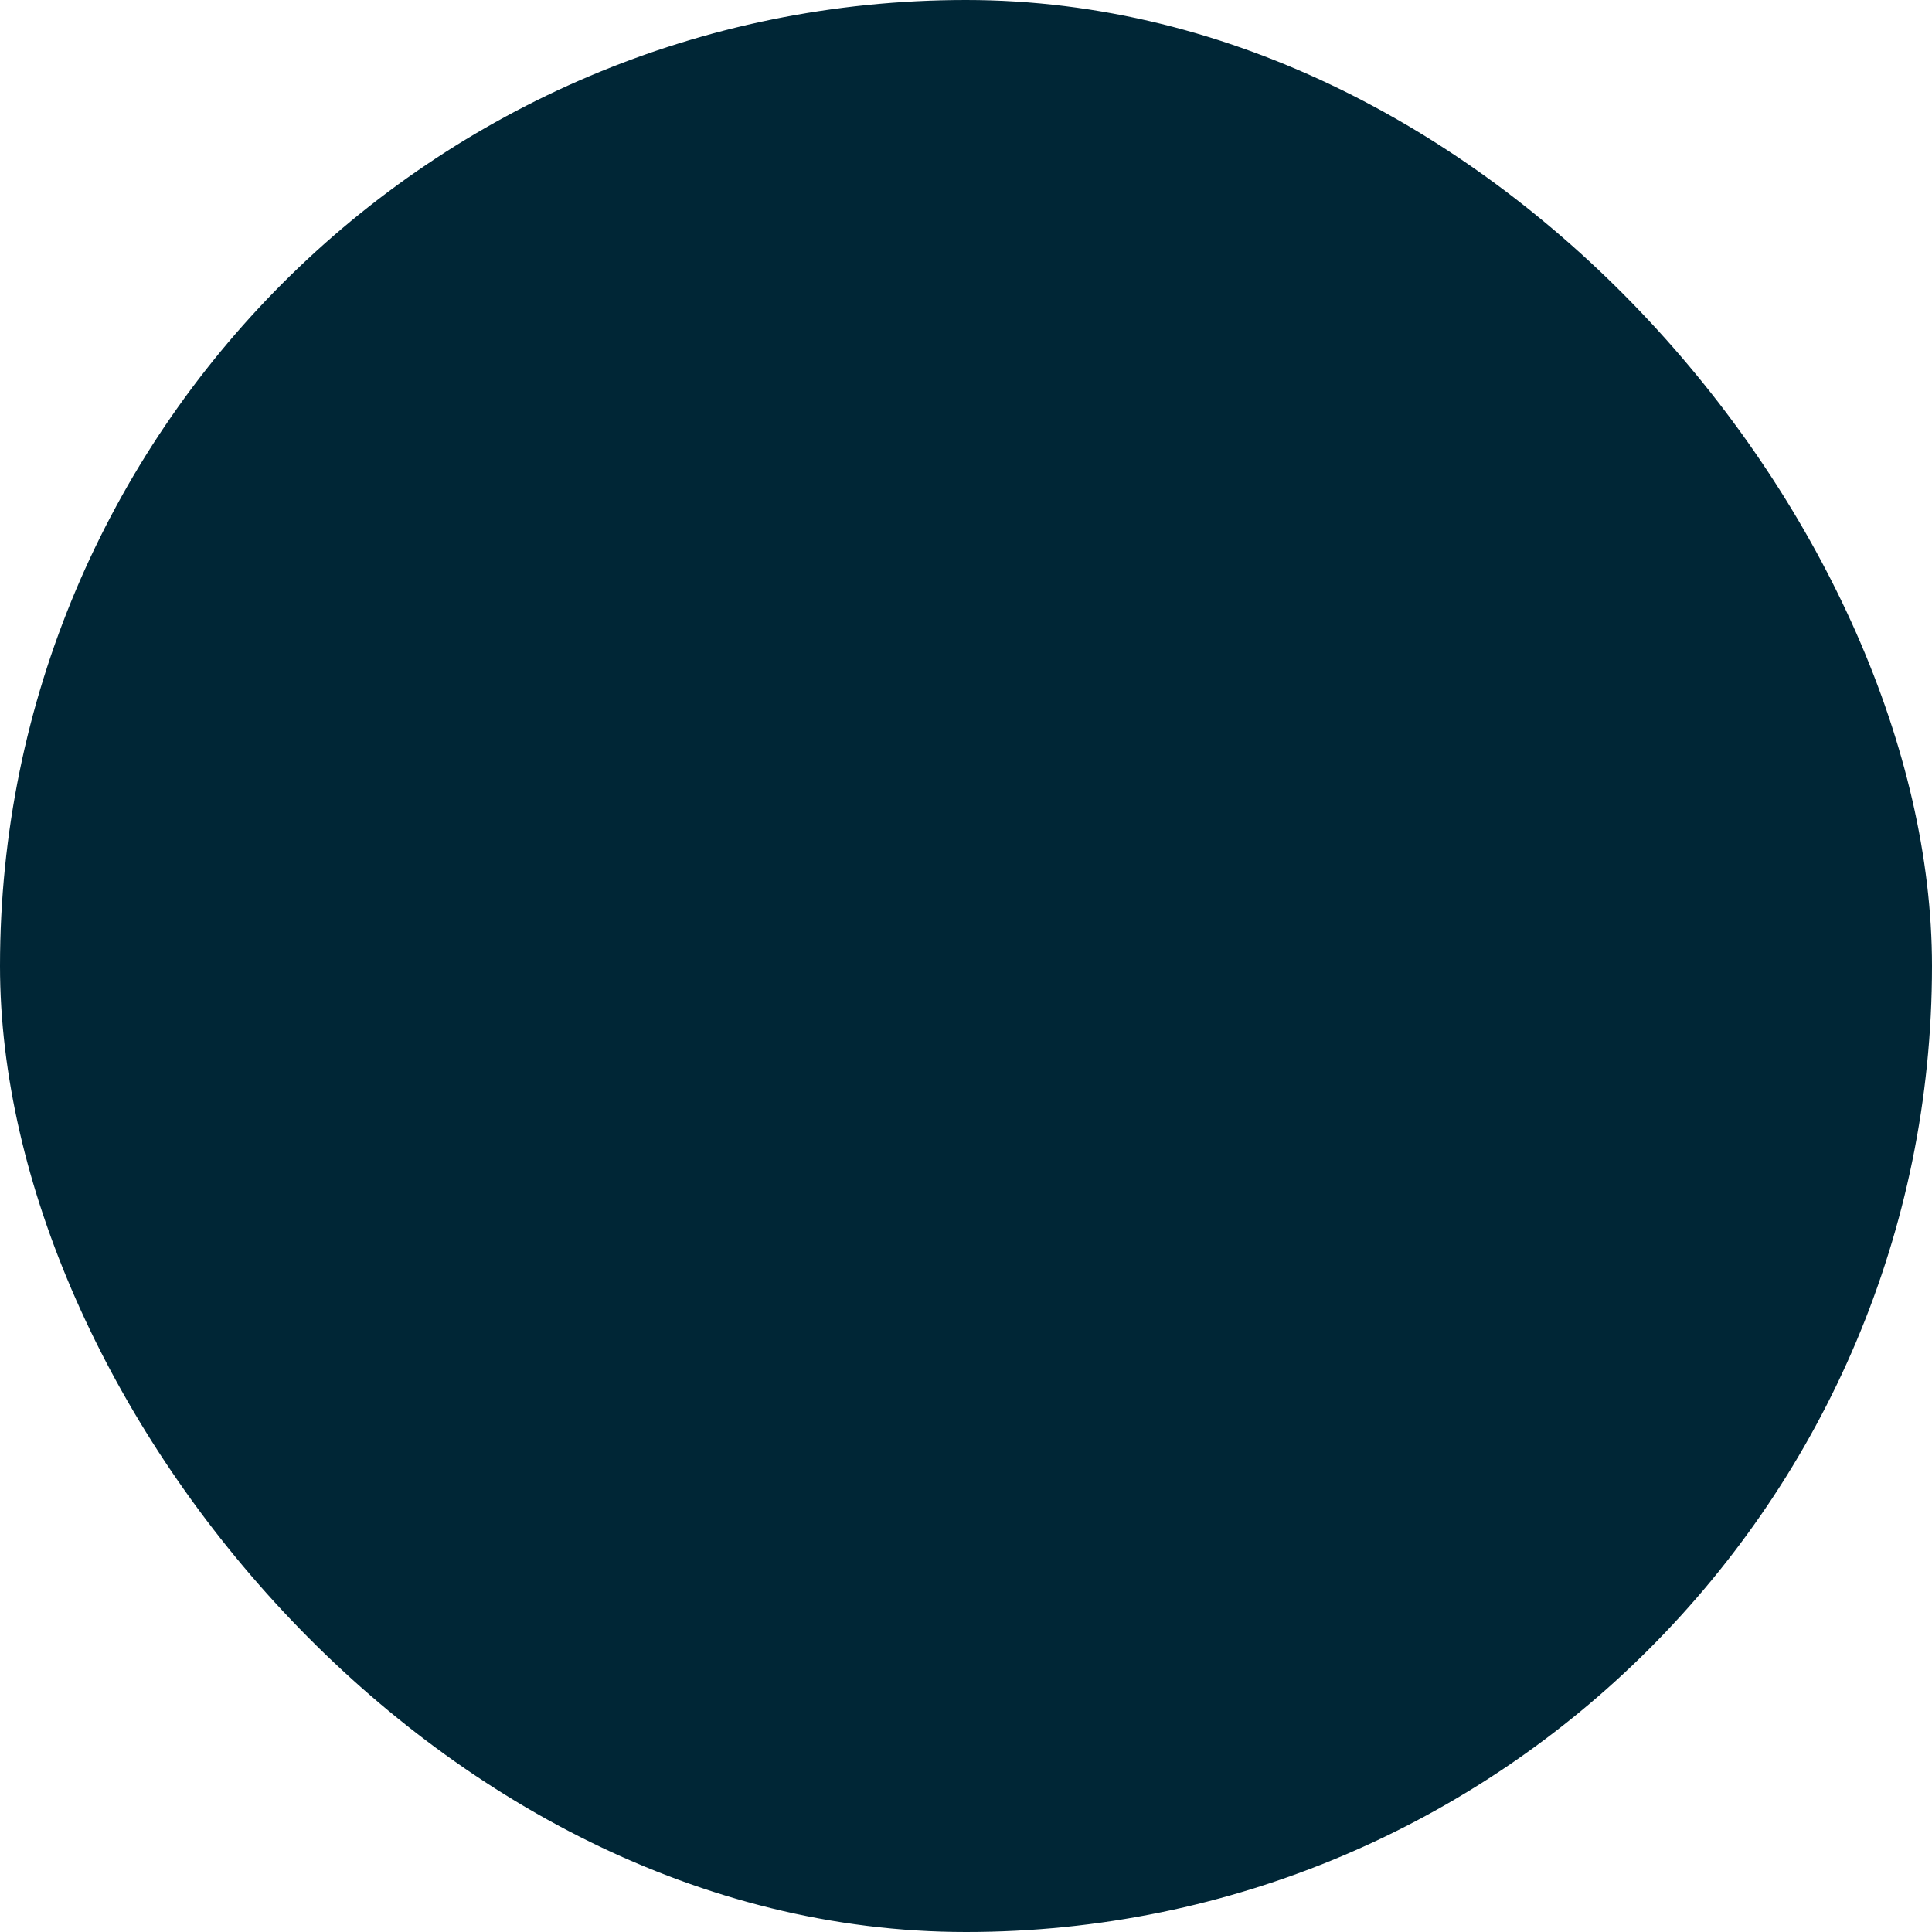 <svg xmlns="http://www.w3.org/2000/svg" viewBox="0 0 64 64"><style>
@keyframes wlmfk7bnf5bb1z6fk9ms2zn2_t { 0% { transform: translate(32px,32px) scale(1,1) translate(-32px,-32px); animation-timing-function: cubic-bezier(.7,-0.6,.3,1.6); } 100% { transform: translate(32px,32px) scale(0,0) translate(-32px,-32px); } }
@keyframes wlmfk7bnf5bb1z6fk9ms2zn2_o { 0% { opacity: 1; } 100% { opacity: 1; } }
@keyframes wlmfk7bnf5bb1z6fk9ms2zn2_f { 0% { fill: #002636; } 100% { fill: #fff; } }
</style><rect width="64" height="64" fill="#002636" rx="32" transform="translate(32,32) translate(-32,-32)" style="animation: .6s linear infinite both wlmfk7bnf5bb1z6fk9ms2zn2_t, .6s linear infinite both wlmfk7bnf5bb1z6fk9ms2zn2_o, .6s linear infinite both wlmfk7bnf5bb1z6fk9ms2zn2_f;"/></svg>